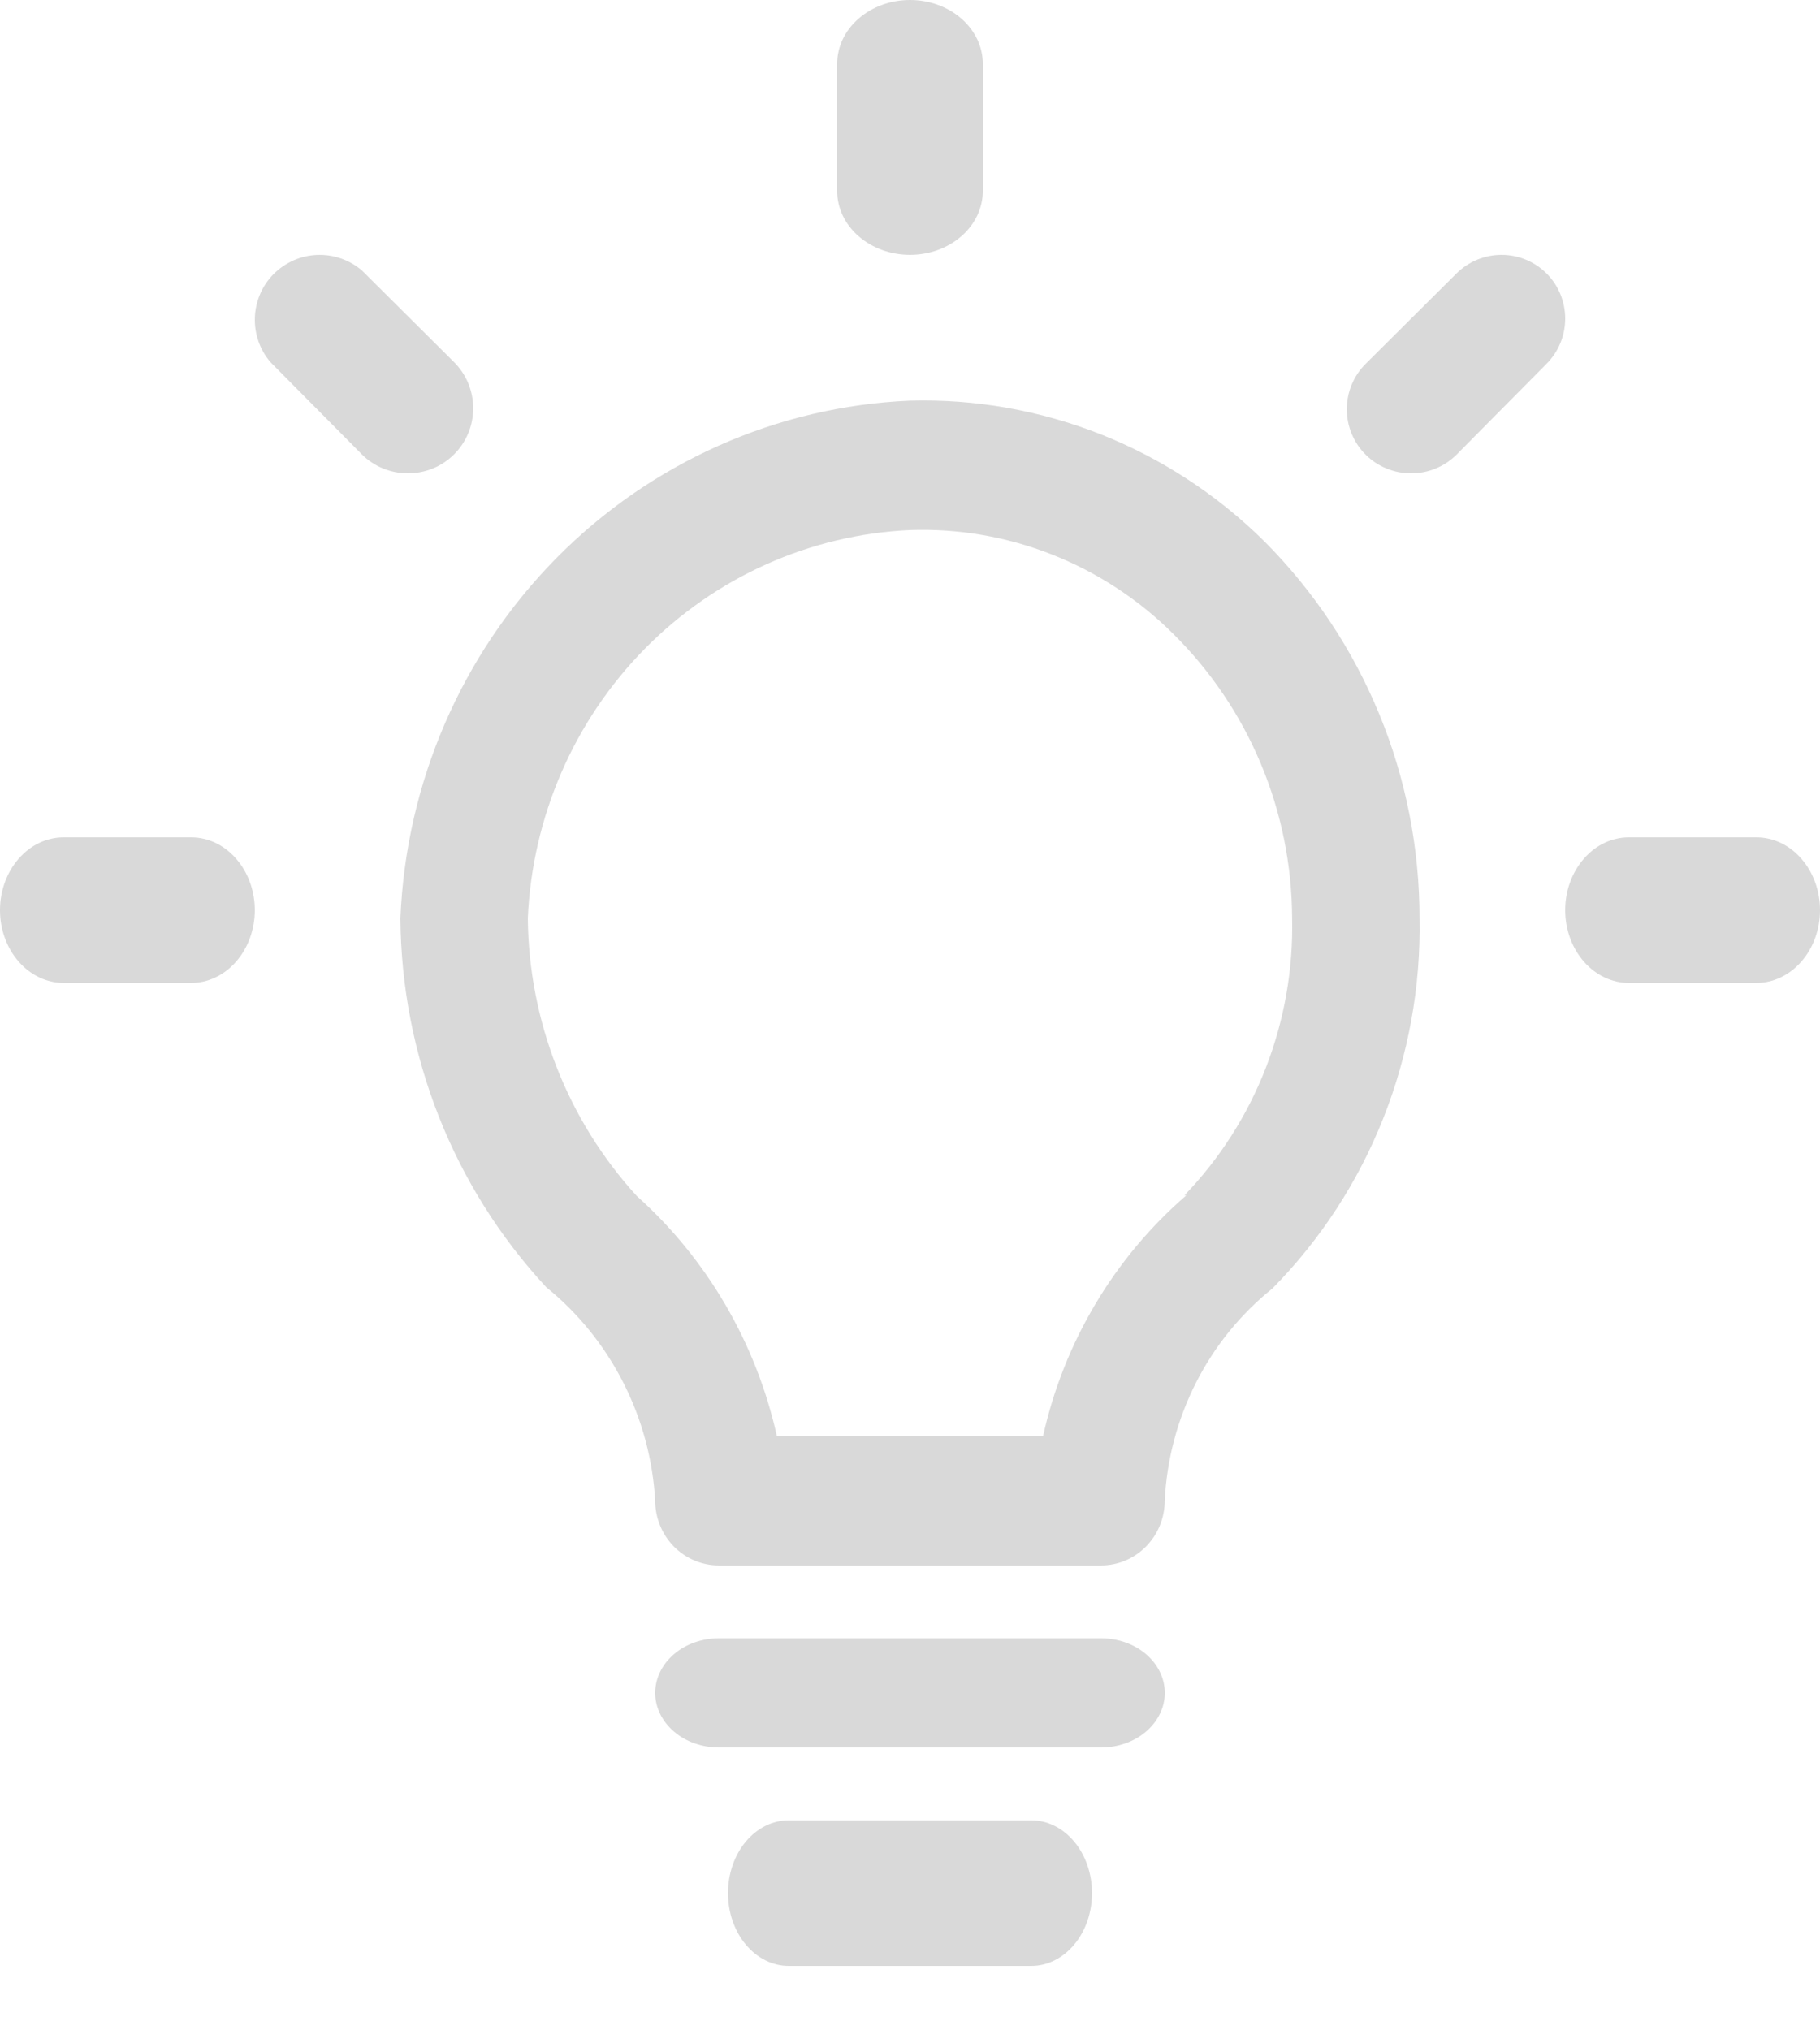 <svg width="26" height="29" viewBox="0 0 26 29" fill="none" xmlns="http://www.w3.org/2000/svg">
<path d="M12.999 5.723C11.095 5.804 9.289 6.61 7.941 7.979C6.593 9.348 5.8 11.182 5.72 13.117C5.735 15.077 6.479 16.96 7.804 18.386C8.259 18.754 8.633 19.217 8.901 19.742C9.17 20.268 9.326 20.845 9.36 21.436C9.36 21.681 9.456 21.916 9.626 22.089C9.797 22.263 10.028 22.36 10.27 22.36H15.729C15.97 22.36 16.202 22.263 16.372 22.089C16.543 21.916 16.639 21.681 16.639 21.436C16.668 20.848 16.82 20.274 17.085 19.751C17.35 19.228 17.722 18.769 18.177 18.404C18.86 17.712 19.398 16.887 19.759 15.978C20.12 15.07 20.297 14.097 20.279 13.117C20.279 12.114 20.084 11.121 19.702 10.196C19.321 9.271 18.762 8.432 18.058 7.728C17.39 7.068 16.598 6.55 15.729 6.205C14.86 5.861 13.932 5.697 12.999 5.723ZM16.948 17.073C15.918 17.964 15.199 19.17 14.901 20.511H11.098C10.802 19.183 10.102 17.983 9.096 17.082C8.11 16.003 7.555 14.589 7.54 13.117C7.604 11.667 8.2 10.294 9.21 9.268C10.221 8.242 11.572 7.637 12.999 7.571C13.692 7.547 14.382 7.665 15.027 7.92C15.673 8.174 16.262 8.558 16.757 9.05C17.293 9.579 17.72 10.211 18.012 10.909C18.305 11.607 18.456 12.358 18.459 13.117C18.475 13.847 18.347 14.573 18.083 15.253C17.819 15.932 17.424 16.551 16.921 17.073H16.948Z" fill="#D9D9D9"/>
<path d="M15.73 23.4H10.27C10.029 23.4 9.797 23.482 9.627 23.628C9.456 23.775 9.36 23.973 9.36 24.18C9.36 24.387 9.456 24.585 9.627 24.732C9.797 24.878 10.029 24.96 10.27 24.96H15.73C15.971 24.96 16.203 24.878 16.373 24.732C16.544 24.585 16.64 24.387 16.64 24.18C16.64 23.973 16.544 23.775 16.373 23.628C16.203 23.482 15.971 23.4 15.73 23.4Z" fill="#D9D9D9"/>
<path d="M14.733 26H11.267C11.037 26 10.816 26.11 10.654 26.305C10.491 26.5 10.4 26.764 10.4 27.04C10.4 27.316 10.491 27.58 10.654 27.775C10.816 27.97 11.037 28.08 11.267 28.08H14.733C14.963 28.08 15.184 27.97 15.346 27.775C15.509 27.58 15.6 27.316 15.6 27.04C15.6 26.764 15.509 26.5 15.346 26.305C15.184 26.11 14.963 26 14.733 26Z" fill="#D9D9D9"/>
<path d="M13 3.64C13.276 3.64 13.54 3.544 13.735 3.373C13.93 3.203 14.04 2.971 14.04 2.73V0.91C14.04 0.669 13.93 0.437 13.735 0.267C13.54 0.096 13.276 0 13 0C12.724 0 12.46 0.096 12.265 0.267C12.069 0.437 11.96 0.669 11.96 0.91V2.73C11.96 2.971 12.069 3.203 12.265 3.373C12.46 3.544 12.724 3.64 13 3.64Z" fill="#D9D9D9"/>
<path d="M2.73 11.96H0.91C0.669 11.96 0.437 12.069 0.267 12.265C0.096 12.46 0 12.724 0 13C0 13.276 0.096 13.54 0.267 13.735C0.437 13.93 0.669 14.04 0.91 14.04H2.73C2.971 14.04 3.203 13.93 3.373 13.735C3.544 13.54 3.64 13.276 3.64 13C3.64 12.724 3.544 12.46 3.373 12.265C3.203 12.069 2.971 11.96 2.73 11.96Z" fill="#D9D9D9"/>
<path d="M25.09 11.96H23.27C23.029 11.96 22.797 12.069 22.627 12.265C22.456 12.46 22.36 12.724 22.36 13C22.36 13.276 22.456 13.54 22.627 13.735C22.797 13.93 23.029 14.04 23.27 14.04H25.09C25.331 14.04 25.563 13.93 25.733 13.735C25.904 13.54 26 13.276 26 13C26 12.724 25.904 12.46 25.733 12.265C25.563 12.069 25.331 11.96 25.09 11.96Z" fill="#D9D9D9"/>
<path d="M22.094 3.906C21.923 3.736 21.692 3.64 21.451 3.64C21.209 3.64 20.978 3.736 20.807 3.906L19.51 5.196C19.424 5.281 19.357 5.382 19.31 5.493C19.264 5.605 19.24 5.724 19.24 5.845C19.24 5.966 19.264 6.086 19.31 6.197C19.357 6.309 19.424 6.41 19.51 6.495C19.595 6.58 19.697 6.647 19.808 6.692C19.919 6.738 20.038 6.761 20.159 6.76C20.279 6.761 20.398 6.738 20.509 6.692C20.62 6.647 20.721 6.58 20.807 6.495L22.094 5.196C22.265 5.024 22.36 4.793 22.36 4.551C22.36 4.309 22.265 4.077 22.094 3.906Z" fill="#D9D9D9"/>
<path d="M6.486 6.491C6.573 6.404 6.642 6.302 6.689 6.189C6.736 6.075 6.76 5.954 6.76 5.832C6.76 5.709 6.736 5.588 6.689 5.474C6.642 5.361 6.573 5.259 6.486 5.172L5.17 3.863C4.992 3.711 4.764 3.632 4.531 3.641C4.298 3.65 4.077 3.747 3.911 3.912C3.746 4.077 3.65 4.299 3.641 4.533C3.632 4.766 3.711 4.995 3.863 5.172L5.17 6.491C5.256 6.577 5.359 6.645 5.472 6.691C5.585 6.737 5.706 6.761 5.828 6.76C5.95 6.761 6.071 6.737 6.184 6.691C6.297 6.645 6.399 6.577 6.486 6.491Z" fill="#D9D9D9"/>
</svg>
